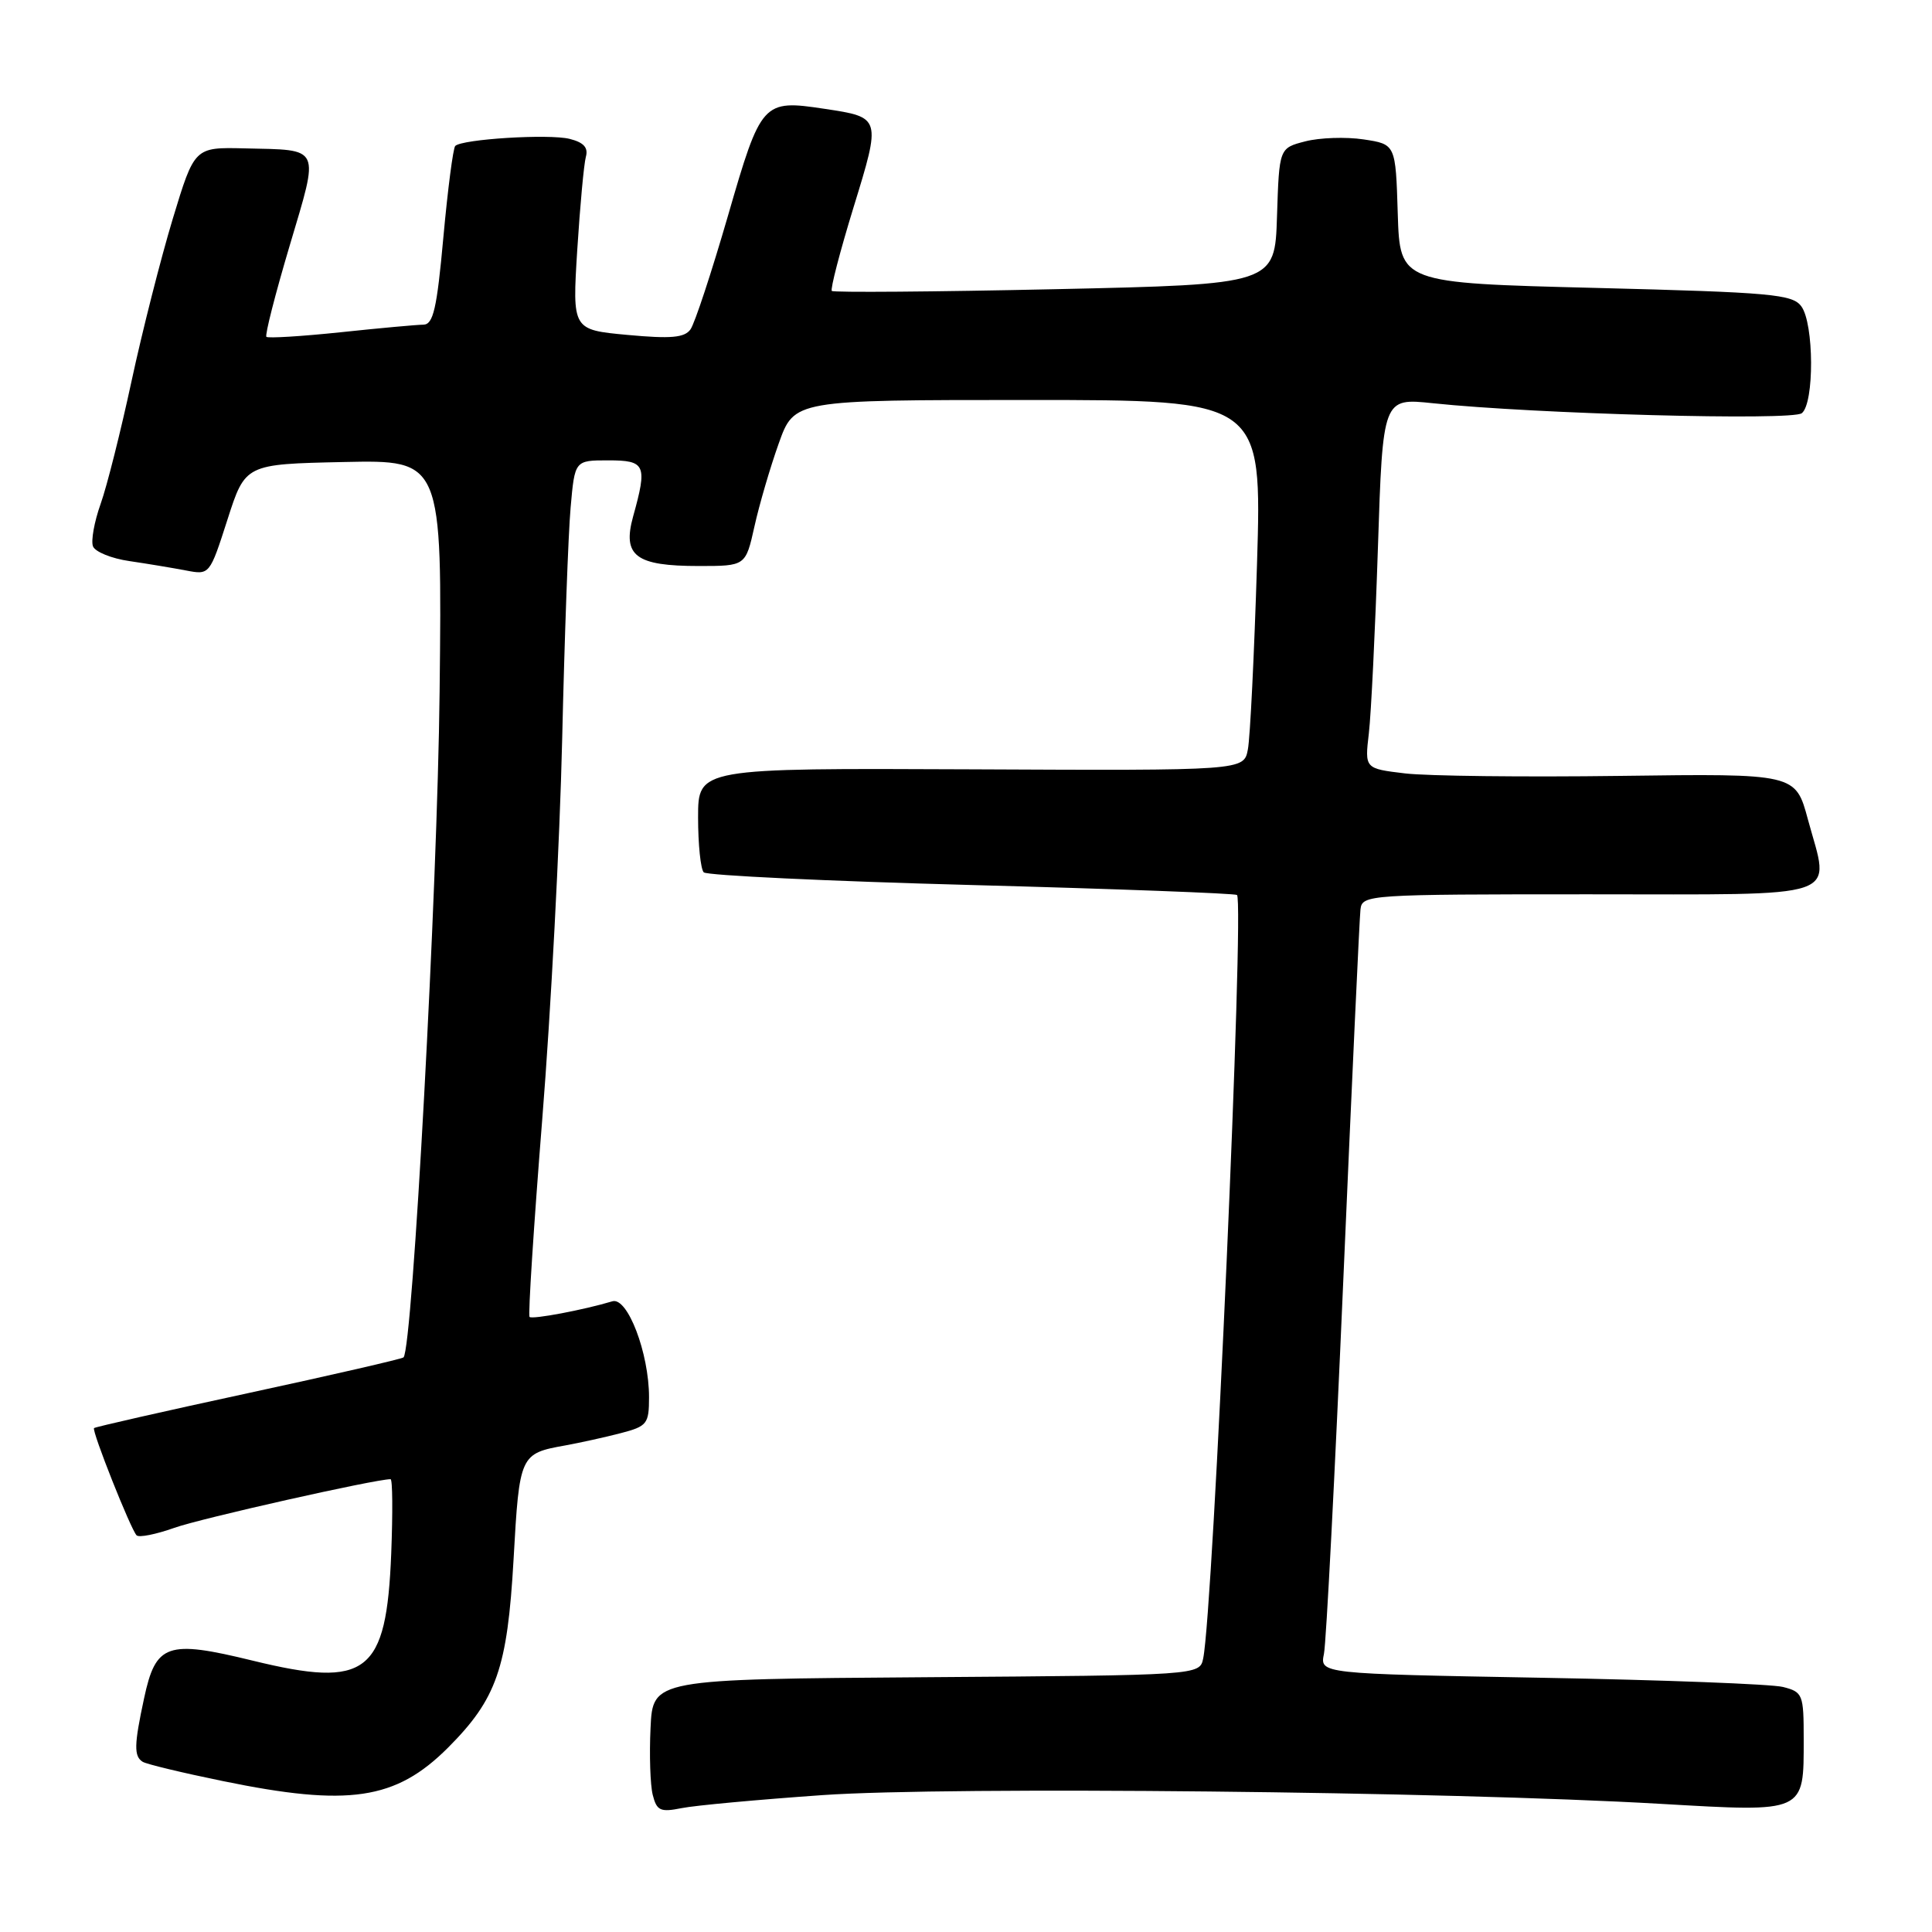 <?xml version="1.0" encoding="UTF-8" standalone="no"?>
<!DOCTYPE svg PUBLIC "-//W3C//DTD SVG 1.1//EN" "http://www.w3.org/Graphics/SVG/1.1/DTD/svg11.dtd" >
<svg xmlns="http://www.w3.org/2000/svg" xmlns:xlink="http://www.w3.org/1999/xlink" version="1.1" viewBox="0 0 256 256">
 <g >
 <path fill="currentColor"
d=" M 109.00 237.86 C 125.82 236.69 191.64 237.37 220.05 239.02 C 239.30 240.13 239.00 240.26 239.00 230.43 C 239.00 224.51 238.88 224.20 236.25 223.53 C 234.74 223.15 220.31 222.60 204.19 222.31 C 174.89 221.78 174.89 221.78 175.43 219.14 C 175.73 217.69 176.88 195.35 178.00 169.50 C 179.12 143.65 180.14 121.60 180.27 120.50 C 180.49 118.55 181.24 118.50 210.48 118.50 C 244.90 118.50 242.47 119.33 239.56 108.59 C 237.92 102.50 237.92 102.50 214.71 102.81 C 201.94 102.98 189.10 102.83 186.17 102.48 C 180.83 101.84 180.83 101.84 181.38 97.17 C 181.68 94.60 182.22 83.55 182.58 72.62 C 183.23 52.73 183.23 52.73 189.86 53.43 C 203.36 54.85 237.48 55.77 238.75 54.75 C 240.42 53.42 240.37 42.89 238.69 40.60 C 237.52 38.99 234.75 38.74 211.44 38.15 C 185.50 37.50 185.50 37.50 185.21 28.31 C 184.93 19.11 184.93 19.11 180.67 18.47 C 178.33 18.12 174.86 18.24 172.96 18.73 C 169.50 19.62 169.50 19.62 169.21 28.65 C 168.93 37.68 168.93 37.68 139.78 38.32 C 123.74 38.67 110.44 38.77 110.22 38.55 C 110.00 38.34 111.29 33.36 113.09 27.50 C 116.77 15.54 116.77 15.55 109.26 14.42 C 101.06 13.18 100.85 13.41 96.46 28.59 C 94.28 36.10 92.05 42.88 91.49 43.65 C 90.70 44.75 88.90 44.91 83.16 44.38 C 75.83 43.70 75.83 43.70 76.49 33.10 C 76.86 27.27 77.37 21.73 77.63 20.78 C 77.97 19.56 77.35 18.87 75.47 18.40 C 72.73 17.72 61.24 18.43 60.32 19.34 C 60.04 19.63 59.33 25.07 58.75 31.43 C 57.89 40.92 57.41 43.00 56.10 43.02 C 55.22 43.03 50.27 43.48 45.09 44.03 C 39.92 44.57 35.51 44.84 35.30 44.63 C 35.08 44.42 36.47 38.98 38.38 32.56 C 42.34 19.22 42.65 19.90 32.42 19.66 C 25.77 19.50 25.77 19.50 22.89 29.00 C 21.31 34.23 18.85 43.90 17.43 50.50 C 16.01 57.10 14.17 64.43 13.33 66.78 C 12.49 69.14 12.04 71.66 12.32 72.39 C 12.60 73.12 14.78 74.01 17.17 74.35 C 19.55 74.70 22.91 75.26 24.64 75.59 C 27.78 76.19 27.78 76.19 30.14 68.85 C 32.50 61.50 32.50 61.50 45.54 61.22 C 58.59 60.94 58.59 60.94 58.25 91.72 C 57.97 117.80 54.67 178.66 53.47 179.86 C 53.27 180.06 44.02 182.19 32.91 184.59 C 21.80 186.99 12.60 189.08 12.46 189.23 C 12.13 189.58 17.33 202.66 18.10 203.44 C 18.42 203.76 20.67 203.31 23.09 202.45 C 26.58 201.20 49.71 196.00 51.75 196.00 C 52.02 196.00 52.05 200.43 51.84 205.84 C 51.20 221.79 48.66 223.75 33.47 220.04 C 22.13 217.27 20.64 217.79 19.09 225.04 C 17.76 231.21 17.73 232.72 18.91 233.45 C 19.41 233.76 24.19 234.91 29.52 236.00 C 46.19 239.43 52.42 238.51 59.35 231.59 C 65.81 225.12 67.23 221.05 68.05 206.63 C 68.83 192.73 68.89 192.60 74.94 191.52 C 76.90 191.16 80.19 190.44 82.25 189.90 C 85.75 188.99 86.00 188.67 86.00 185.14 C 86.00 179.29 83.15 171.82 81.14 172.43 C 77.39 173.56 70.53 174.86 70.17 174.50 C 69.96 174.29 70.72 162.51 71.85 148.31 C 72.99 134.11 74.18 111.47 74.49 98.00 C 74.80 84.53 75.30 70.69 75.61 67.25 C 76.16 61.00 76.16 61.00 80.58 61.00 C 85.54 61.00 85.80 61.58 83.89 68.44 C 82.45 73.66 84.22 75.00 92.59 75.00 C 98.80 75.00 98.80 75.00 99.97 69.75 C 100.61 66.86 102.06 61.91 103.19 58.75 C 105.24 53.00 105.24 53.00 136.23 53.00 C 167.22 53.00 167.22 53.00 166.56 74.75 C 166.19 86.71 165.65 97.76 165.35 99.30 C 164.82 102.11 164.82 102.11 128.66 101.94 C 92.50 101.78 92.50 101.78 92.50 108.31 C 92.50 111.90 92.84 115.17 93.25 115.59 C 93.67 116.00 109.64 116.76 128.75 117.27 C 147.86 117.78 163.68 118.38 163.91 118.59 C 164.90 119.54 160.75 213.38 159.43 219.74 C 158.97 221.98 158.97 221.98 122.73 222.24 C 86.50 222.50 86.50 222.50 86.20 228.97 C 86.03 232.53 86.16 236.52 86.49 237.83 C 87.02 239.93 87.50 240.15 90.30 239.59 C 92.06 239.23 100.47 238.46 109.00 237.86 Z "/>
</g>
</svg>